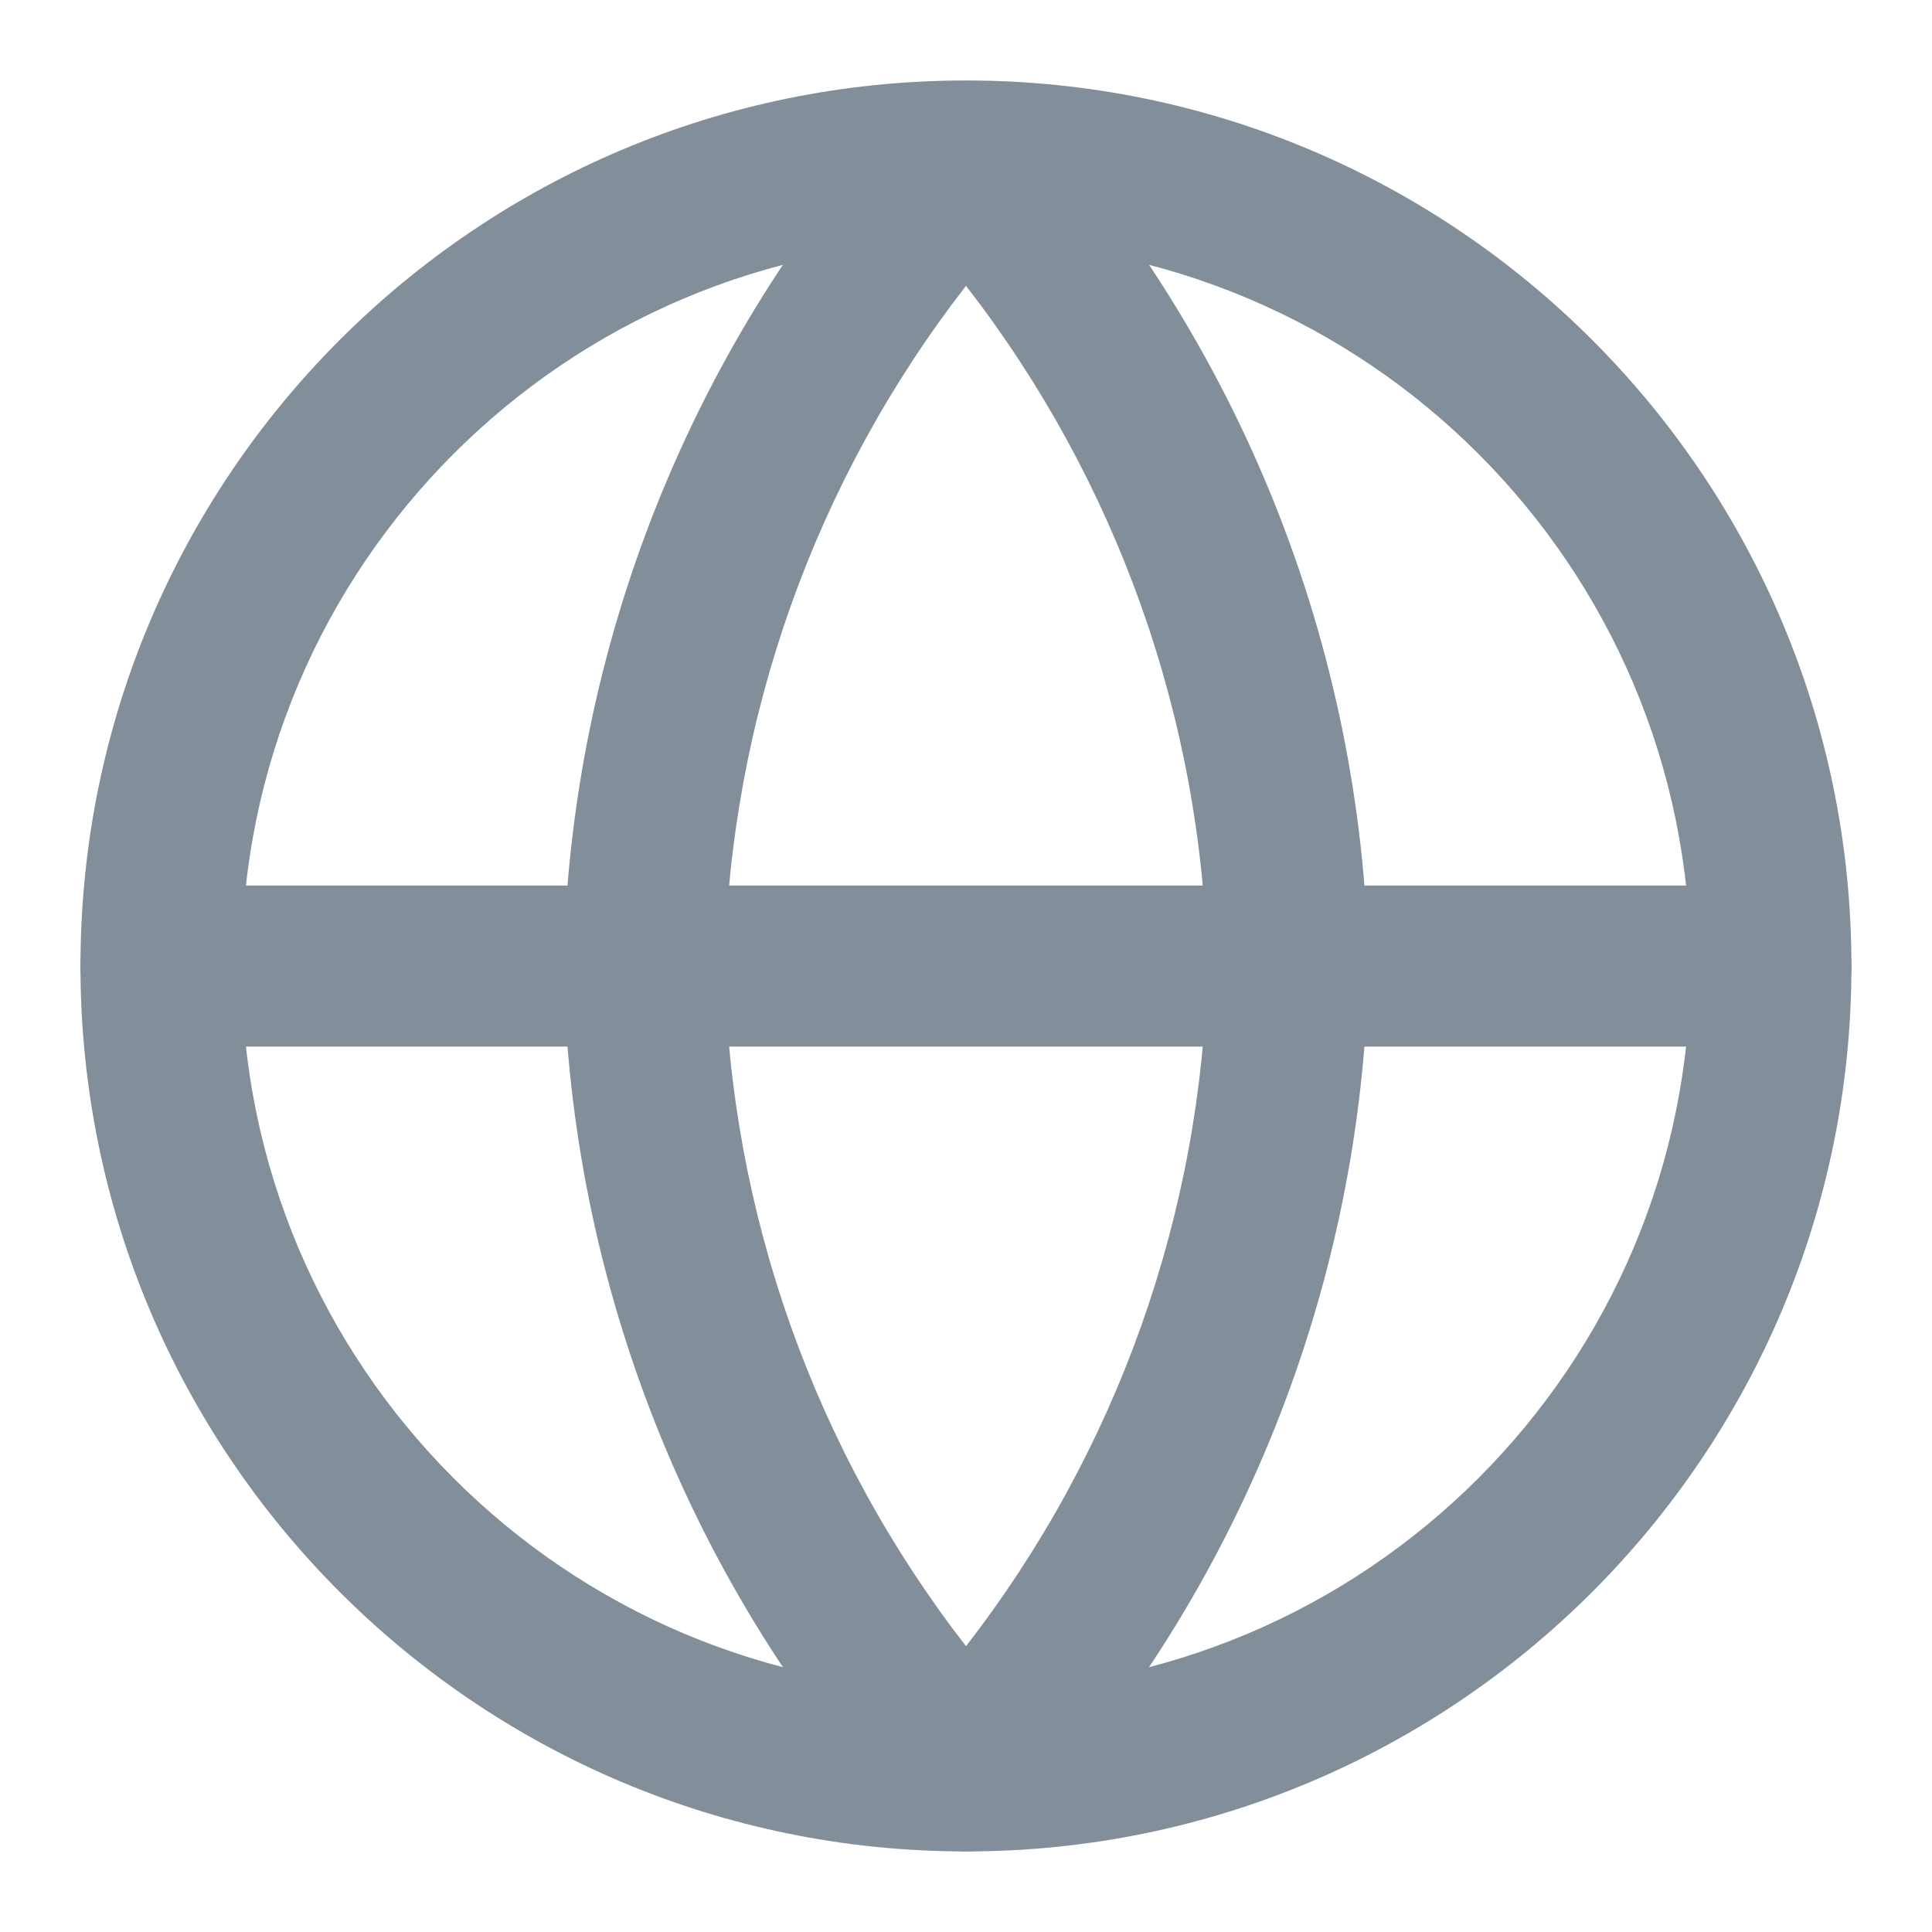<svg width="20" height="20" viewBox="0 0 20 20" fill="none" xmlns="http://www.w3.org/2000/svg">
<g opacity="0.8" clip-path="url(#clip0_121_45777)">
<path fill-rule="evenodd" clip-rule="evenodd" d="M10 2.5C5.858 2.5 2.5 5.858 2.5 10C2.5 14.142 5.858 17.5 10 17.5C14.142 17.5 17.5 14.142 17.5 10C17.5 5.858 14.142 2.5 10 2.5ZM0.833 10C0.833 4.937 4.937 0.833 10 0.833C15.062 0.833 19.166 4.937 19.166 10C19.166 15.062 15.062 19.166 10 19.166C4.937 19.166 0.833 15.062 0.833 10Z" fill="#637381"/>
<path fill-rule="evenodd" clip-rule="evenodd" d="M0.833 10C0.833 9.54 1.206 9.167 1.666 9.167H18.333C18.793 9.167 19.166 9.54 19.166 10C19.166 10.461 18.793 10.834 18.333 10.834H1.666C1.206 10.834 0.833 10.461 0.833 10Z" fill="#637381"/>
<path fill-rule="evenodd" clip-rule="evenodd" d="M7.5 10C7.557 12.562 8.438 15.029 10 17.041C11.561 15.029 12.442 12.562 12.499 10C12.442 7.437 11.561 4.971 10 2.959C8.438 4.971 7.557 7.437 7.5 10ZM10 1.667L9.384 1.104C7.164 3.536 5.902 6.691 5.833 9.982C5.833 9.994 5.833 10.006 5.833 10.017C5.902 13.309 7.164 16.464 9.384 18.895C9.542 19.068 9.766 19.166 10 19.166C10.234 19.166 10.457 19.068 10.615 18.895C12.836 16.464 14.098 13.309 14.166 10.017C14.166 10.006 14.166 9.994 14.166 9.982C14.098 6.691 12.836 3.536 10.615 1.104L10 1.667Z" fill="#637381"/>
</g>
<defs>
<clipPath id="clip0_121_45777">
<rect width="20" height="20" fill="white"/>
</clipPath>
</defs>
</svg>
